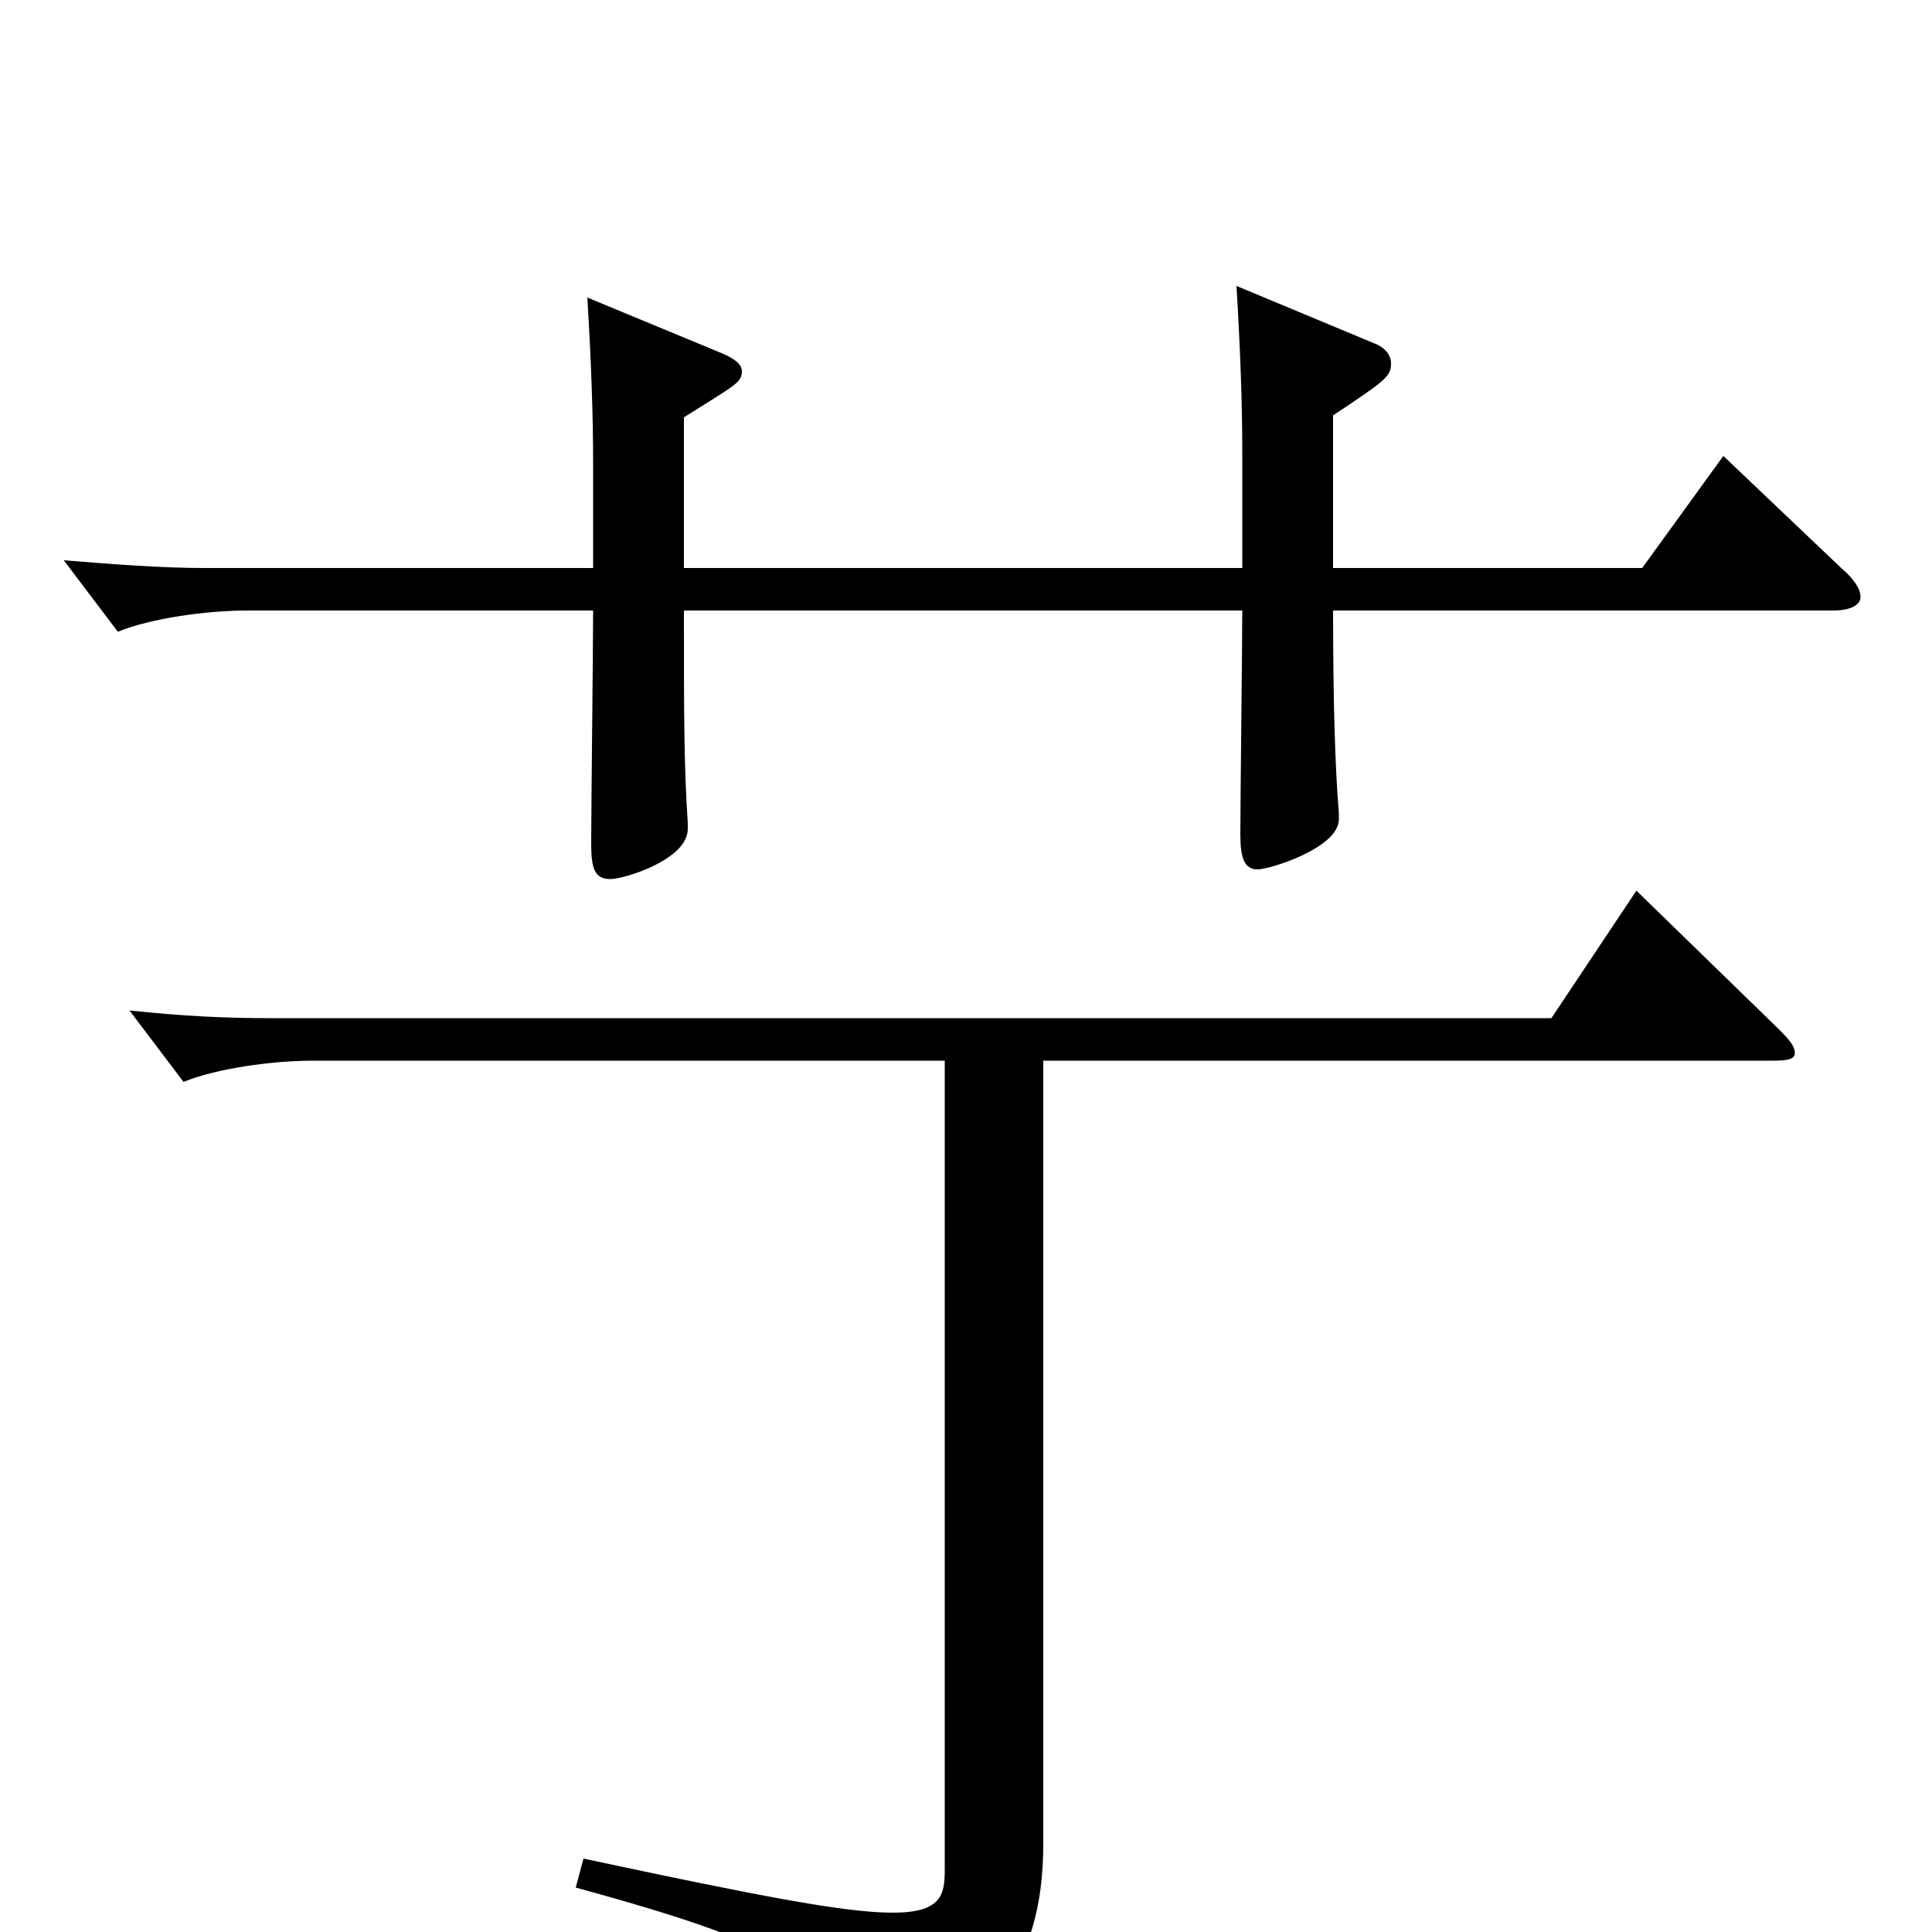 <svg xmlns="http://www.w3.org/2000/svg" viewBox="0 -1000 1000 1000">
	<path fill="#000000" d="M354 -784C381 -801 384 -802 384 -808C384 -811 381 -814 374 -817L304 -846C306 -813 307 -785 307 -760V-706H106C83 -706 58 -708 33 -710L61 -673C78 -680 107 -684 128 -684H307C307 -665 306 -581 306 -563C306 -550 308 -545 316 -545C323 -545 356 -555 356 -571V-574C354 -603 354 -631 354 -684H643C643 -666 642 -585 642 -568C642 -556 644 -550 651 -550C657 -550 693 -561 693 -576V-579C691 -603 690 -638 690 -684H949C958 -684 963 -687 963 -691C963 -695 960 -700 953 -706L892 -764L850 -706H690V-785C717 -803 720 -805 720 -812C720 -816 717 -820 712 -822L640 -852C642 -819 643 -791 643 -766V-706H354ZM489 -32C489 -19 487 -10 462 -10C437 -10 391 -19 302 -38L298 -23C415 9 434 24 439 72C440 78 442 80 445 80C446 80 448 80 449 79C511 50 540 20 540 -46V-451H918C926 -451 929 -452 929 -455C929 -458 927 -461 921 -467L847 -539L803 -473H140C117 -473 95 -474 67 -477L95 -440C112 -447 141 -451 162 -451H489Z"/>
</svg>